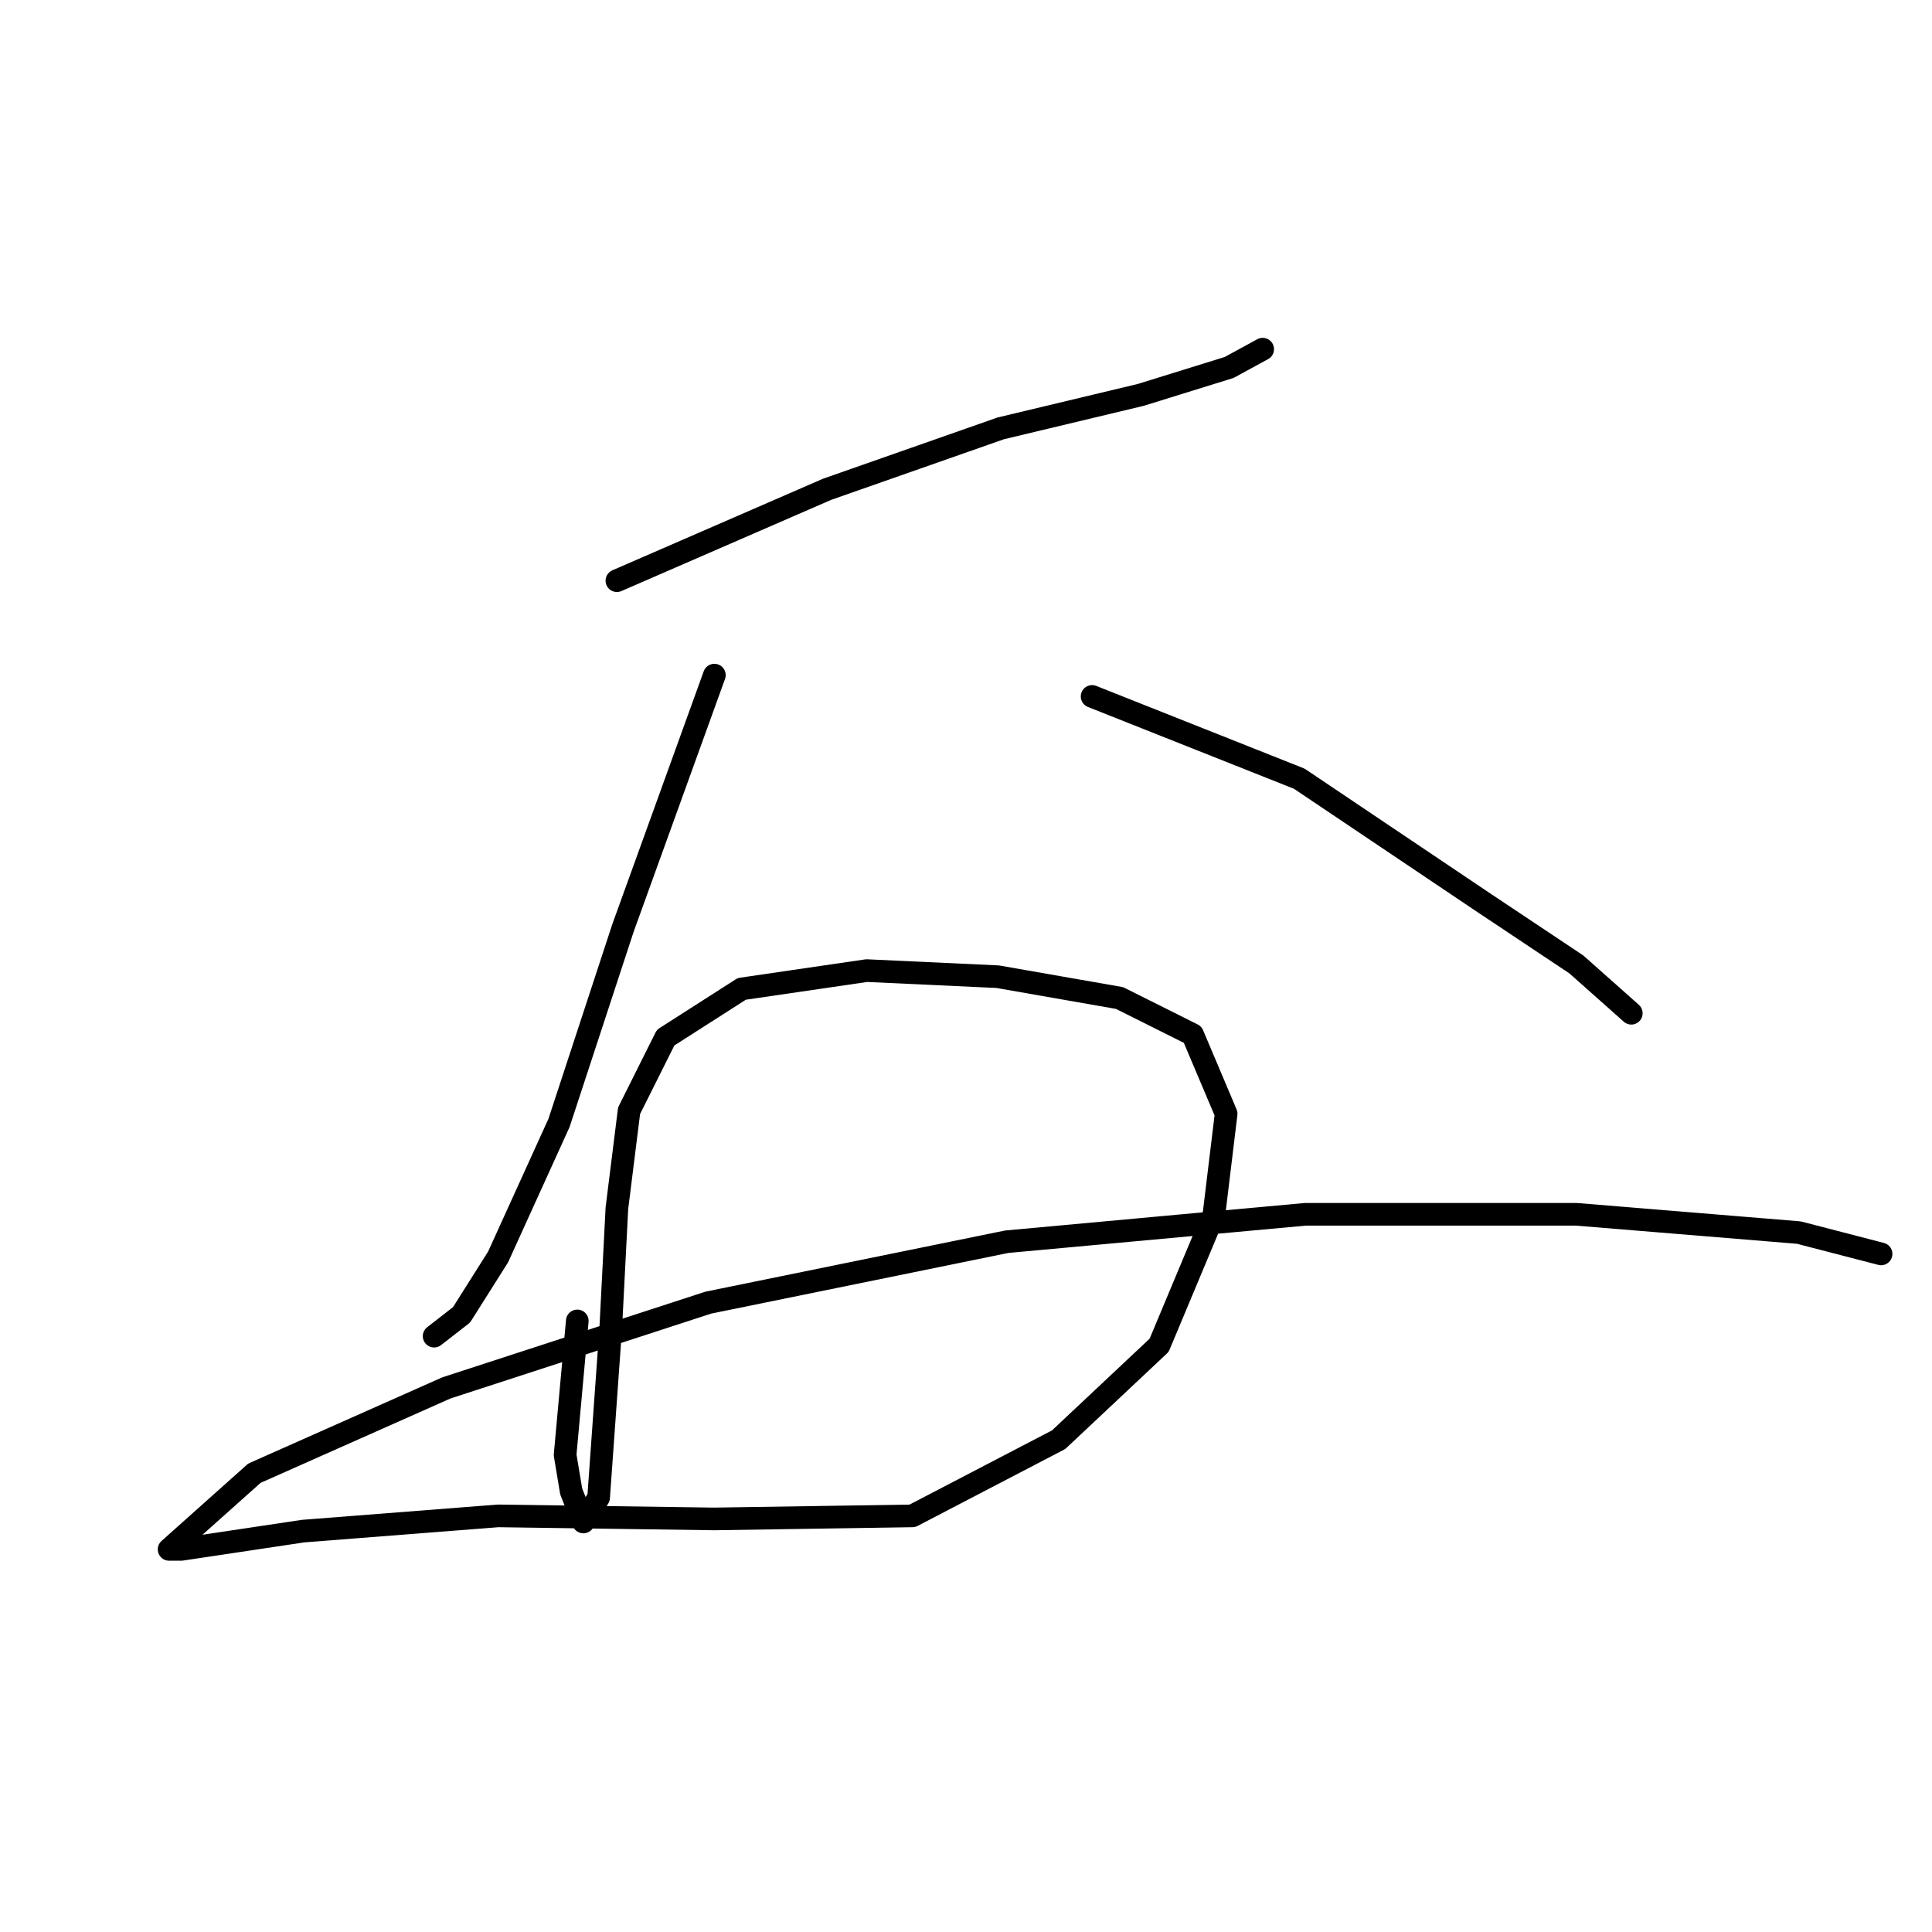 <?xml version="1.0" standalone="no"?>
    <svg width="256" height="256" xmlns="http://www.w3.org/2000/svg" version="1.1">
    <polyline stroke="black" stroke-width="3" stroke-linecap="round" fill="transparent" stroke-linejoin="round" points="81.742 76.944 109.593 64.835 132.601 56.762 151.168 52.322 162.874 48.689 167.314 46.267 167.314 46.267 " />
        <polyline stroke="black" stroke-width="3" stroke-linecap="round" fill="transparent" stroke-linejoin="round" points="94.658 89.457 82.549 122.959 74.072 148.792 66 166.553 61.156 174.222 57.523 177.047 57.523 177.047 " />
        <polyline stroke="black" stroke-width="3" stroke-linecap="round" fill="transparent" stroke-linejoin="round" points="144.71 92.282 172.158 103.181 196.78 119.73 208.889 127.803 216.155 134.261 216.155 134.261 " />
        <polyline stroke="black" stroke-width="3" stroke-linecap="round" fill="transparent" stroke-linejoin="round" points="76.494 175.029 74.88 192.789 75.687 197.633 77.302 201.669 79.32 198.44 80.934 175.836 81.742 160.094 83.356 147.178 88.2 137.49 98.291 131.032 114.84 128.61 132.197 129.417 148.343 132.243 158.03 137.087 162.47 147.581 160.856 160.902 153.59 178.258 140.27 190.771 120.895 200.862 94.658 201.266 66 200.862 40.167 202.88 24.021 205.302 22.406 205.302 33.708 195.211 59.138 183.909 93.851 172.607 133.408 164.534 172.965 160.902 208.889 160.902 238.355 163.323 249.253 166.149 249.253 166.149 " />
        </svg>